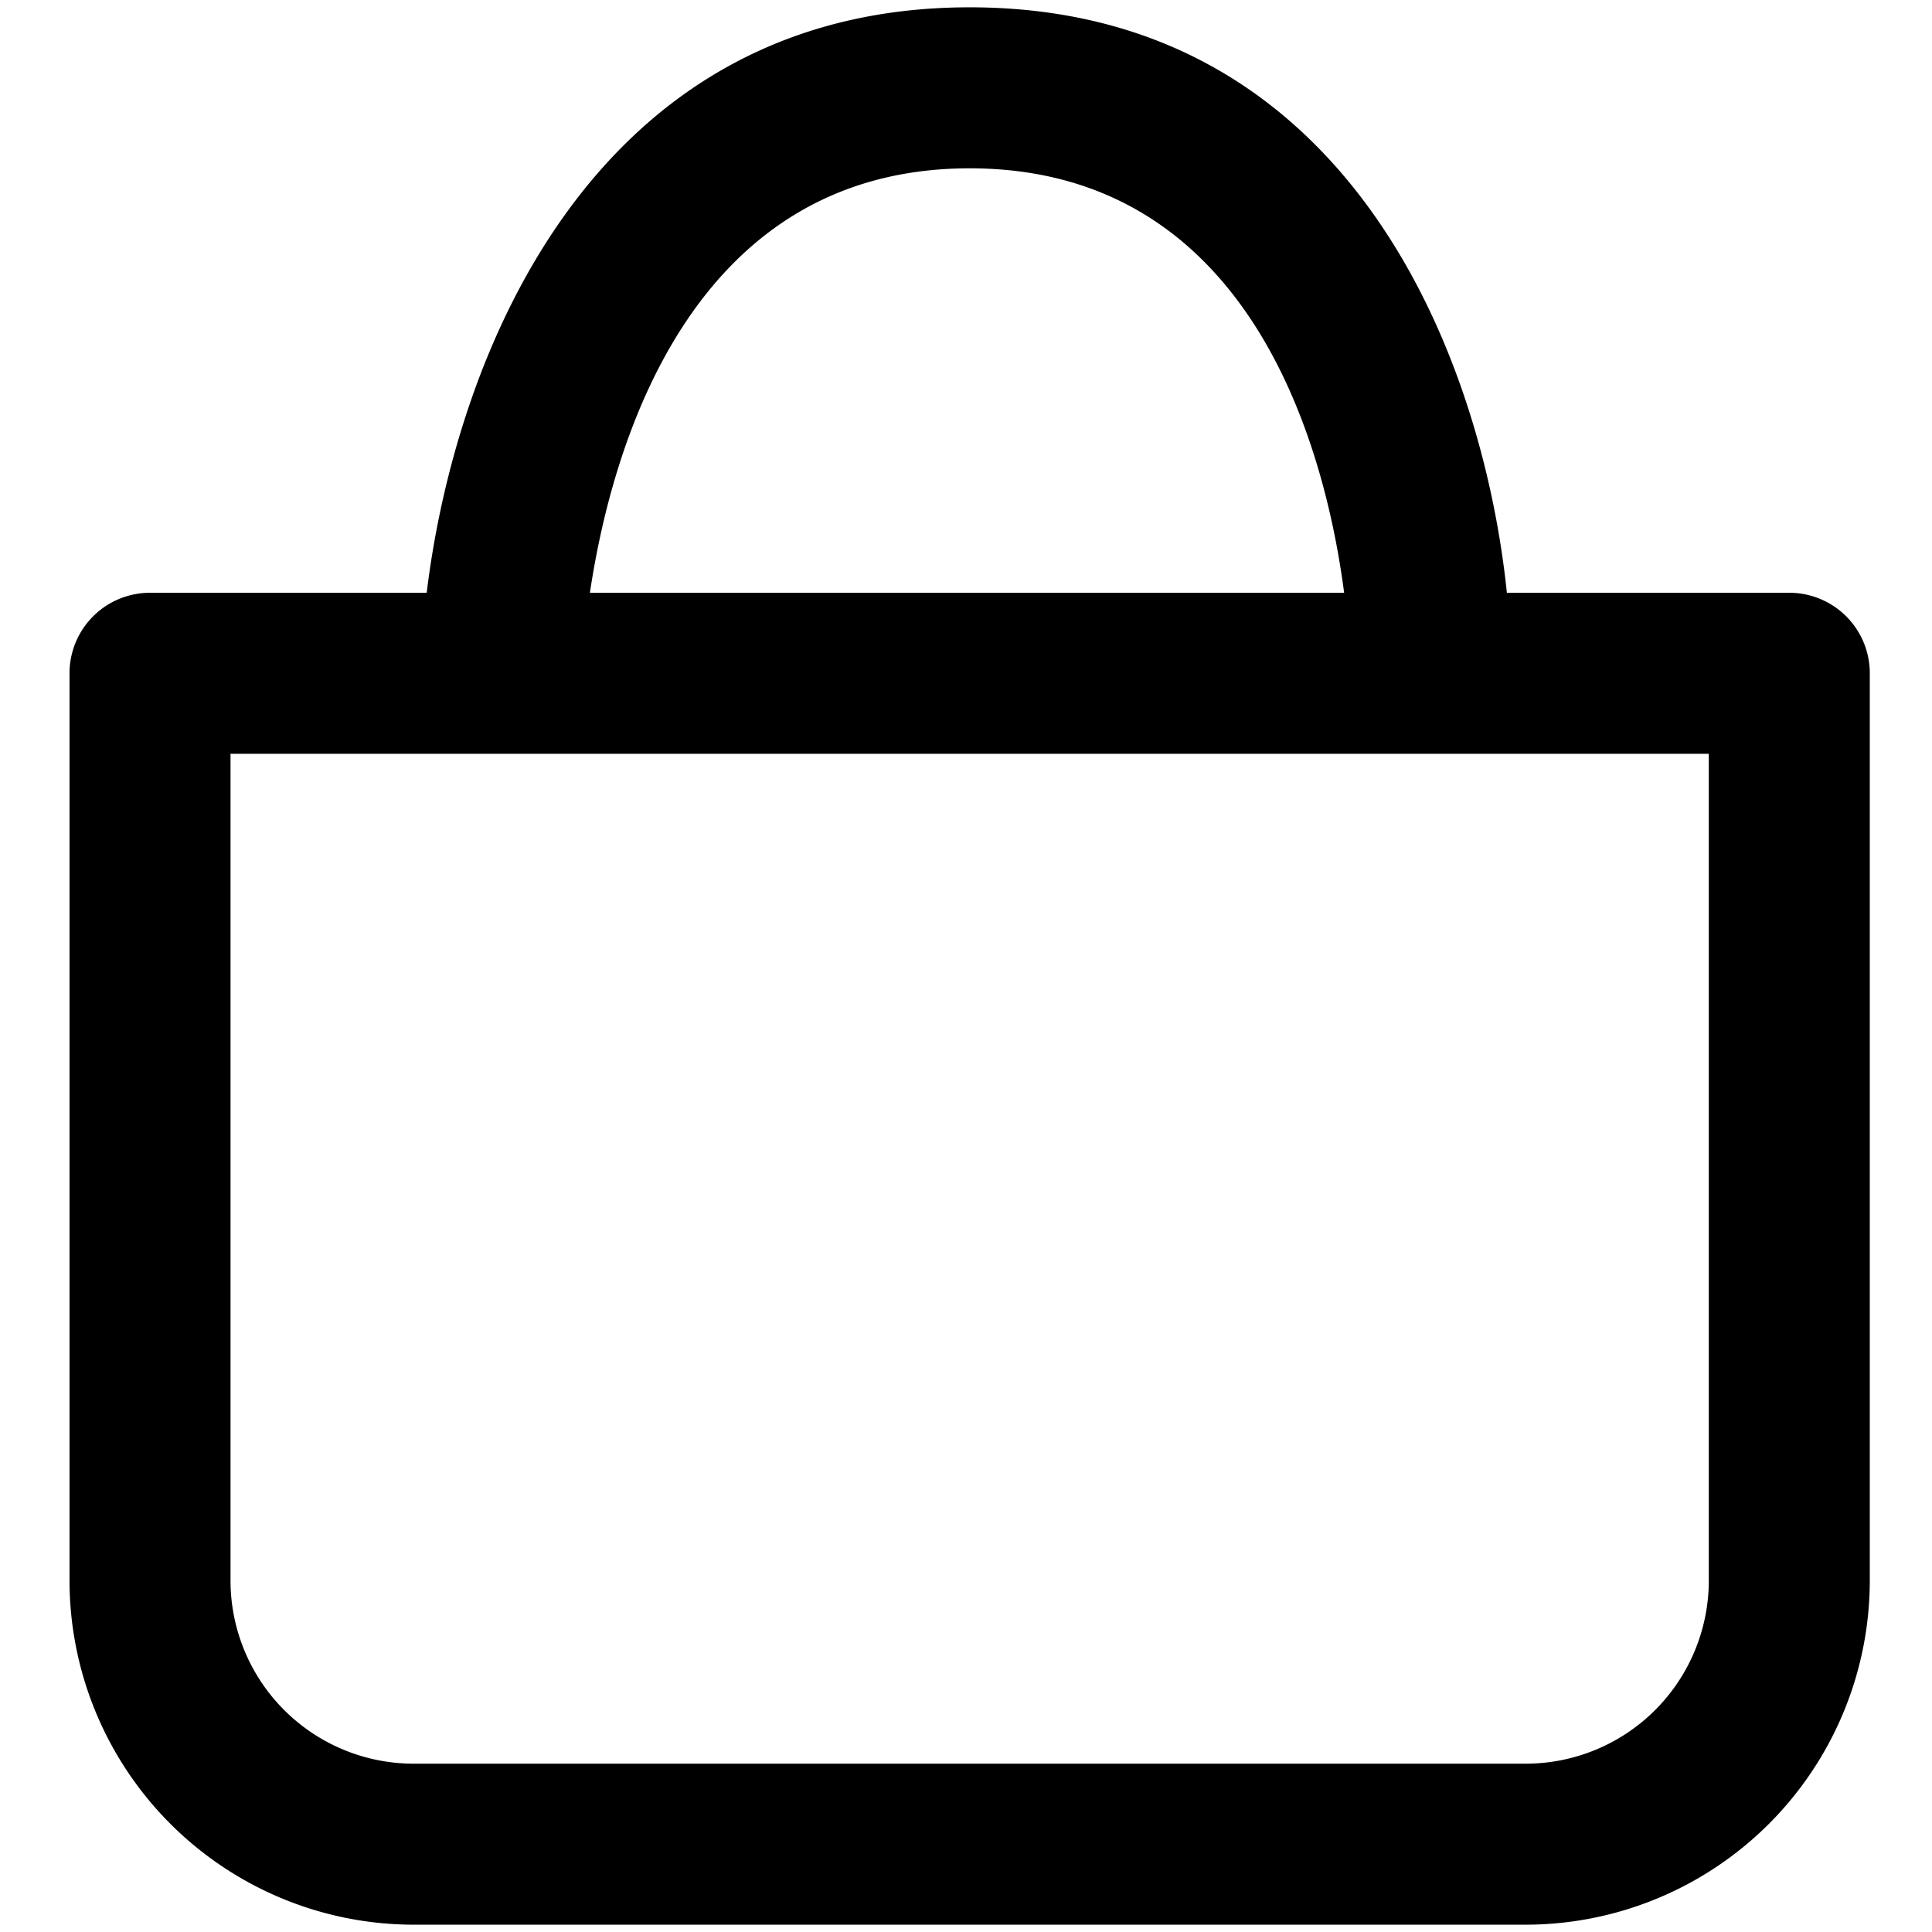 <svg xmlns="http://www.w3.org/2000/svg" viewBox="0 0 264 264">
    <path d="M56.5 263a47.053 47.053 0 0 1-47-47V92a11 11 0 0 1 11-11h37.807C62.249 48.521 81.022 1 132.5 1c51.98 0 70.072 47.818 73.409 80H244.5a11 11 0 0 1 11 11v124a47.053 47.053 0 0 1-47 47Zm-25-47a25.029 25.029 0 0 0 25 25h152a25.028 25.028 0 0 0 25-25V103h-202ZM183.67 81c-2.474-18.952-12.291-58-51.17-58-38.3 0-48.949 38.313-51.893 58Z"/>
</svg>

